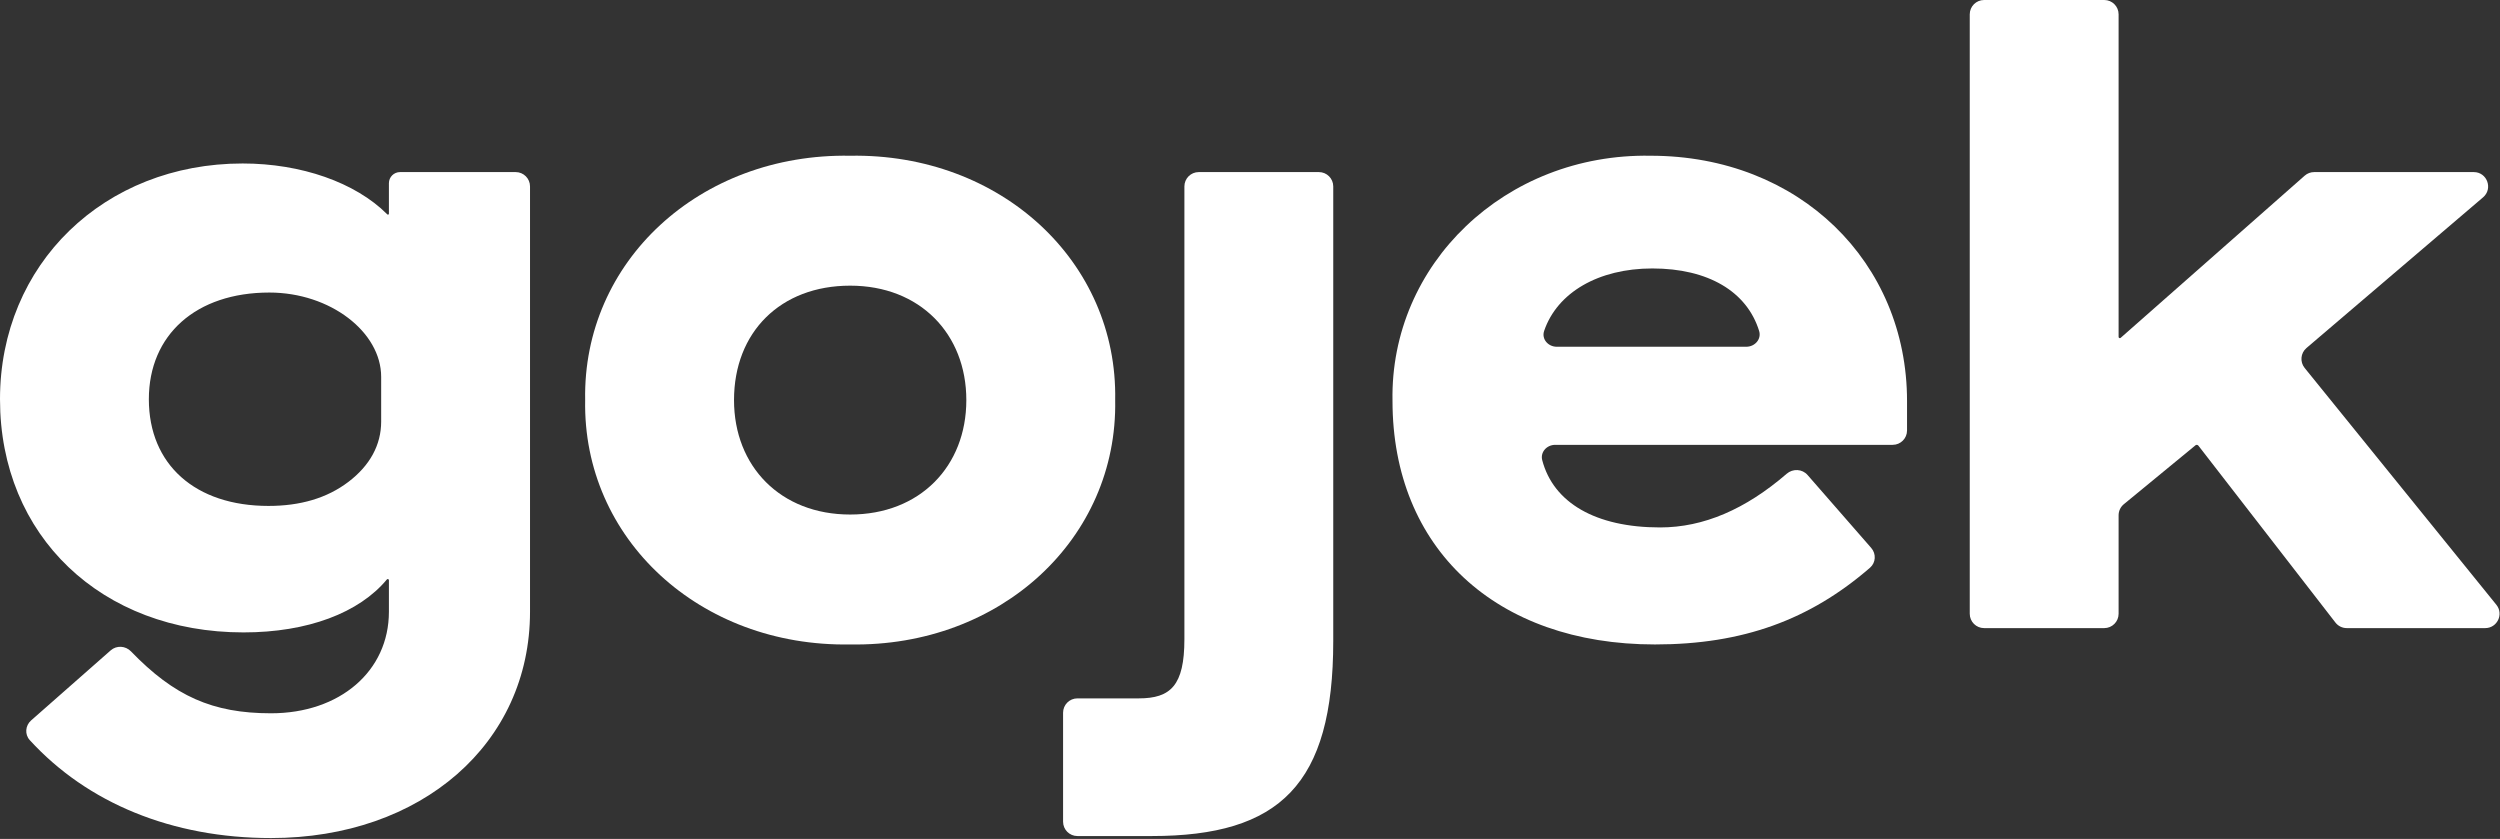 <svg width="1046" height="351" viewBox="0 0 1046 351" fill="none" xmlns="http://www.w3.org/2000/svg">
<rect x="0" y="0" width="1046" height="351" fill="#333333" stroke="none"/>
<path d="M13.007 301.435C10.574 303.578 10.271 307.278 12.459 309.67C36.586 336.061 72.078 350.64 113.4 350.64C176.4 350.64 221.76 311.04 221.76 255.96V78C221.76 74.686 219.074 72 215.76 72H167.37C164.802 72 162.72 74.082 162.72 76.65V89.428C162.72 89.803 162.242 89.963 162.017 89.662V89.662C162.006 89.647 161.994 89.633 161.98 89.621C148.658 76.312 125.988 68.4 101.52 68.4C43.56 68.4 0 110.52 0 167.04C0 224.28 42.48 264.6 101.88 264.6C128.766 264.6 150.297 256.39 161.853 242.458C161.947 242.345 162.085 242.28 162.231 242.28V242.28C162.501 242.28 162.72 242.499 162.72 242.769V255.96C162.72 280.8 142.2 298.44 113.4 298.44C88.928 298.44 72.885 291.26 54.806 272.541C52.523 270.178 48.776 269.947 46.31 272.118L13.007 301.435ZM159.48 176.4C159.48 186.12 154.8 194.76 145.8 201.6C136.8 208.44 125.64 211.68 112.32 211.68C81.72 211.68 62.28 194.4 62.28 167.04C62.28 140.04 82.08 122.4 112.68 122.4C138.24 122.4 159.48 138.96 159.48 157.68V176.4Z" fill="white"/>
<path d="M244.833 167.4C243.753 225.36 292.713 270.72 355.713 269.64C418.713 270.72 467.673 225.36 466.593 167.4C467.673 109.44 418.713 64.08 355.713 65.16C292.713 64.08 243.753 109.44 244.833 167.4ZM404.313 167.4C404.313 195.12 384.873 215.28 355.713 215.28C326.553 215.28 307.113 195.12 307.113 167.4C307.113 138.96 326.553 119.52 355.713 119.52C384.873 119.52 404.313 139.68 404.313 167.4Z" fill="white"/>
<path d="M444.792 343.8C444.792 347.114 447.478 349.8 450.792 349.8H481.872C535.512 349.8 557.832 328.2 557.832 268.2V78C557.832 74.686 555.146 72 551.832 72H501.552C498.238 72 495.552 74.686 495.552 78V267.48C495.552 286.8 489.792 292.2 476.472 292.2H450.792C447.478 292.2 444.792 294.886 444.792 298.2V343.8Z" fill="white"/>
<path d="M582.623 167.76C582.623 229.32 625.823 269.64 692.423 269.64C729.185 269.64 757.257 259.341 782.422 237.526C784.868 235.405 785.053 231.703 782.924 229.264L756.282 198.736C754.044 196.172 750.13 195.995 747.554 198.219C730.318 213.1 712.754 220.68 694.583 220.68C667.474 220.68 649.912 210.264 645.27 192.545C644.38 189.15 647.194 186.12 650.704 186.12H791.903C795.217 186.12 797.903 183.434 797.903 180.12V167.76C797.903 109.8 752.903 65.16 690.623 65.16C629.783 64.08 581.543 110.52 582.623 167.76ZM651.355 145.08C647.741 145.08 644.904 141.872 646.068 138.45C651.516 122.437 668.76 112.32 691.343 112.32C714.656 112.32 730.887 121.952 736.014 138.452C737.083 141.893 734.245 145.08 730.641 145.08H651.355Z" fill="white"/>
<path d="M824.143 256.8C824.143 260.114 826.829 262.8 830.143 262.8H880.423C883.737 262.8 886.423 260.114 886.423 256.8V215.594C886.423 213.8 887.226 212.1 888.612 210.96L918.588 186.313C918.74 186.188 918.931 186.12 919.127 186.12V186.12C919.389 186.12 919.637 186.241 919.798 186.449L977.142 260.474C978.278 261.941 980.029 262.8 981.885 262.8H1039.81C1044.85 262.8 1047.65 256.948 1044.47 253.025L964.262 153.945C962.215 151.416 962.556 147.717 965.031 145.605L1038.92 82.564C1043.16 78.945 1040.6 72 1035.03 72H968.25C966.789 72 965.378 72.533 964.283 73.499L887.291 141.349C887.196 141.434 887.073 141.48 886.946 141.48V141.48C886.657 141.48 886.423 141.246 886.423 140.957V6C886.423 2.686 883.737 0 880.423 0H830.143C826.829 0 824.143 2.686 824.143 6V256.8Z" fill="white"/>
</svg>
